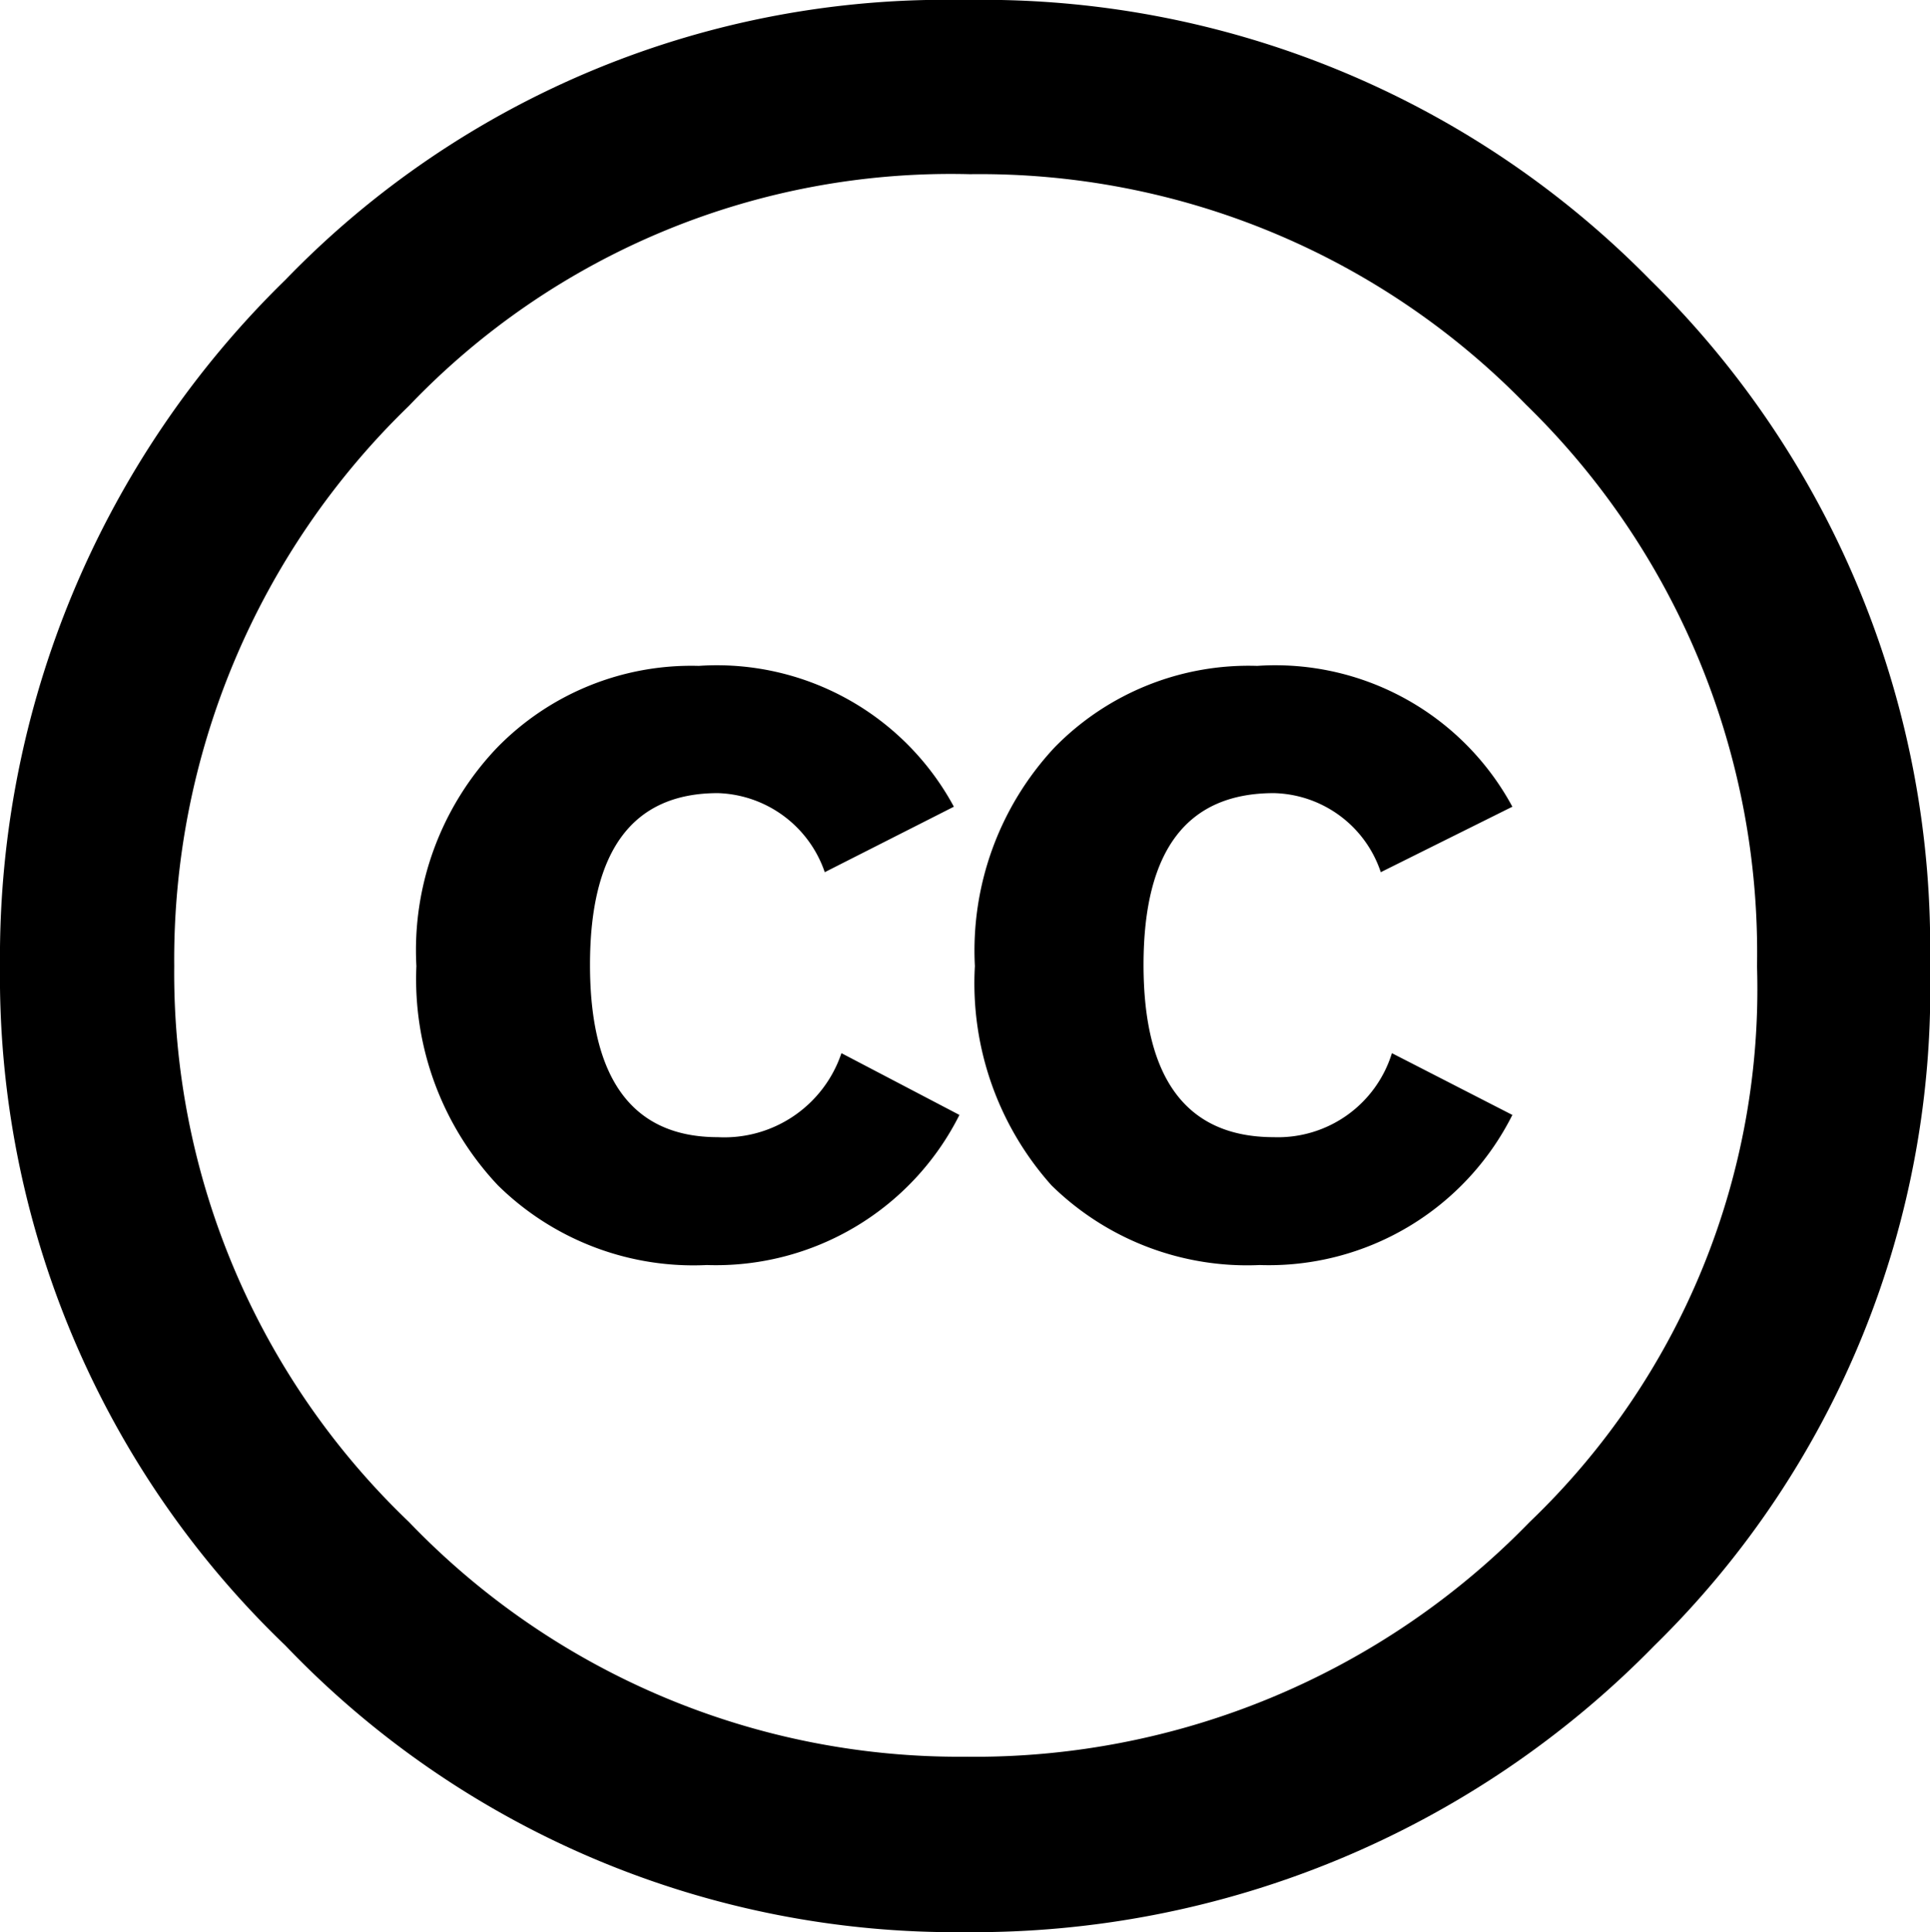 <svg id="Layer_1" data-name="Layer 1" xmlns="http://www.w3.org/2000/svg" viewBox="0 0 31.24 31.28"><title>ccby40-round-32x32</title><path d="M27.09,4.89A15.13,15.13,0,0,1,31.62,16a14.87,14.87,0,0,1-4.46,11A15.41,15.41,0,0,1,16,31.64,15,15,0,0,1,5,27,15,15,0,0,1,.38,16,15.32,15.32,0,0,1,5,4.89,14.86,14.86,0,0,1,16,.36,15.13,15.13,0,0,1,27.09,4.89ZM7,6.93A12.47,12.47,0,0,0,3.2,16,12.29,12.29,0,0,0,7,25a12.34,12.34,0,0,0,9,3.8A12.52,12.52,0,0,0,25.14,25a11.94,11.94,0,0,0,3.68-9,12.38,12.38,0,0,0-3.74-9.09,12.33,12.33,0,0,0-9-3.73A12.12,12.12,0,0,0,7,6.93Zm6.73,7.55A1.89,1.89,0,0,0,12,13.2c-1.38,0-2.07.93-2.07,2.78s.69,2.79,2.07,2.79A2,2,0,0,0,14,17.41l1.91,1a4.41,4.41,0,0,1-4.09,2.43,4.51,4.51,0,0,1-3.38-1.29A4.87,4.87,0,0,1,7.12,16a4.75,4.75,0,0,1,1.31-3.54,4.39,4.39,0,0,1,3.26-1.32,4.36,4.36,0,0,1,4.13,2.28Zm9,0A1.87,1.87,0,0,0,21,13.2c-1.41,0-2.11.93-2.11,2.78s.7,2.79,2.11,2.79a1.93,1.93,0,0,0,1.91-1.36l1.95,1a4.41,4.41,0,0,1-4.09,2.43,4.52,4.52,0,0,1-3.37-1.29A4.91,4.91,0,0,1,16.16,16a4.82,4.82,0,0,1,1.29-3.54,4.39,4.39,0,0,1,3.28-1.32,4.36,4.36,0,0,1,4.13,2.28Z" transform="translate(-0.38 -0.36)"/></svg>